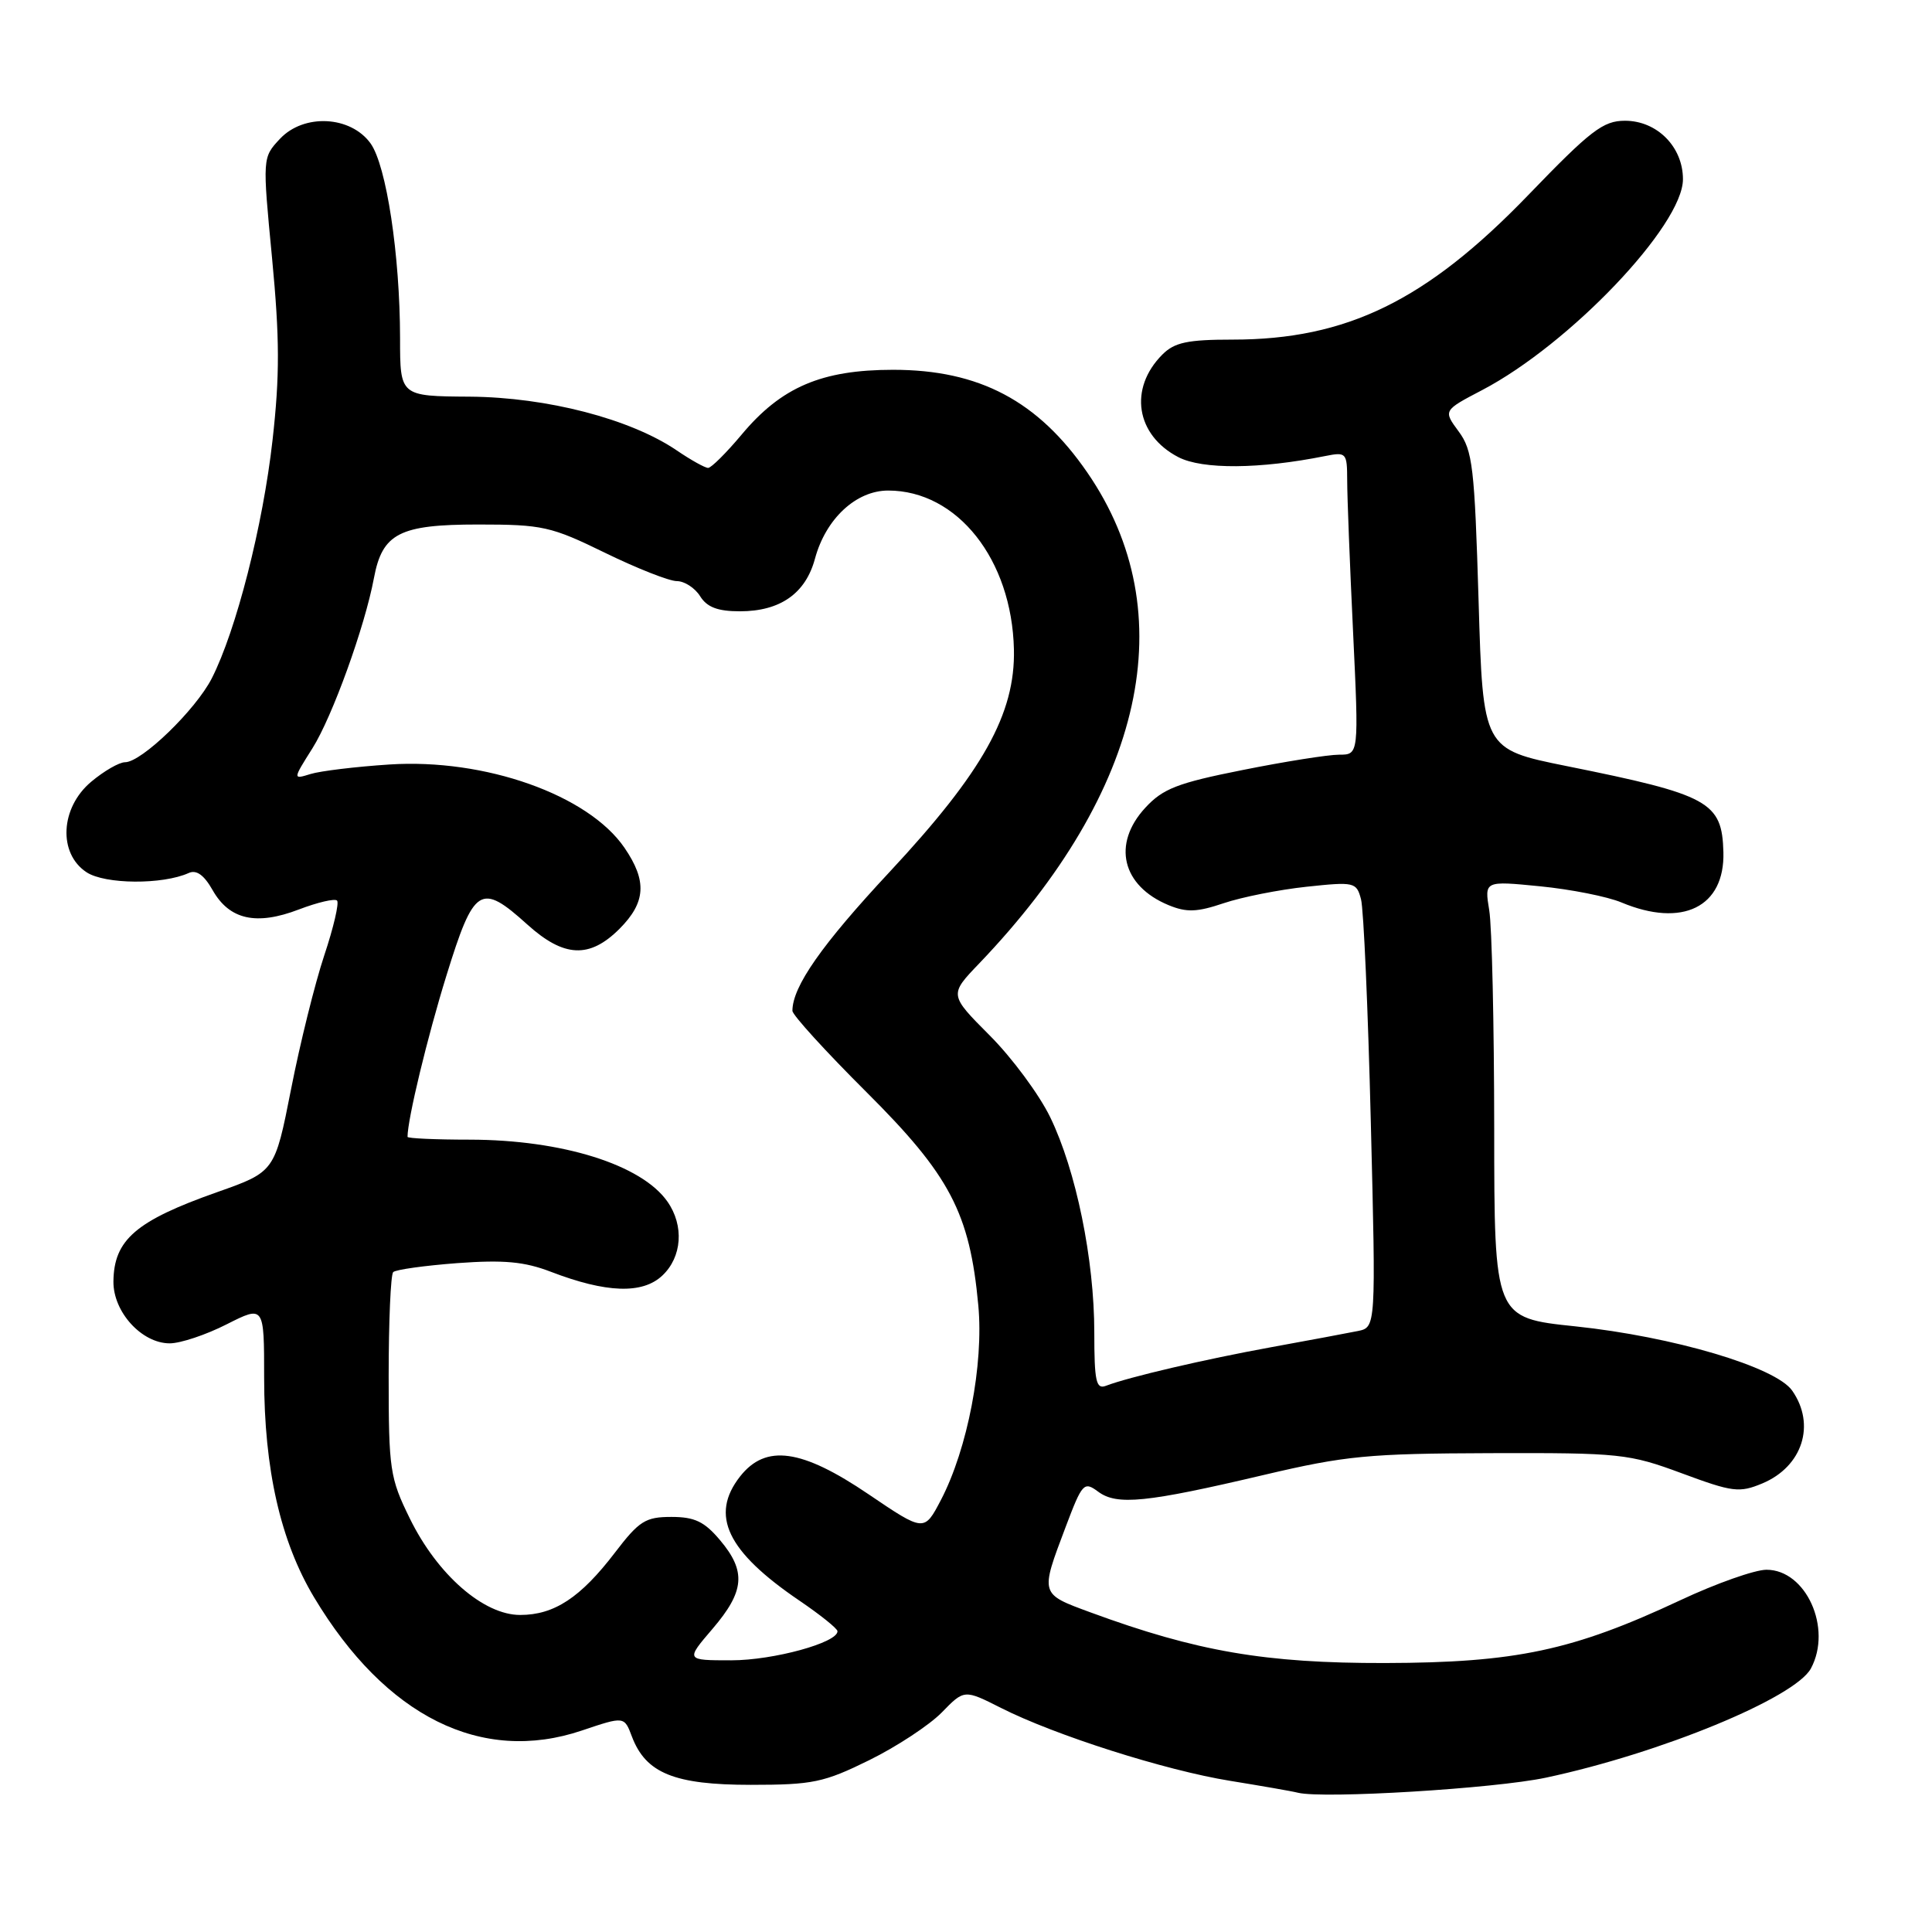 <?xml version="1.0" encoding="UTF-8" standalone="no"?>
<!DOCTYPE svg PUBLIC "-//W3C//DTD SVG 1.1//EN" "http://www.w3.org/Graphics/SVG/1.1/DTD/svg11.dtd" >
<svg xmlns="http://www.w3.org/2000/svg" xmlns:xlink="http://www.w3.org/1999/xlink" version="1.1" viewBox="0 0 256 256">
 <g >
 <path fill="currentColor"
d=" M 204.84 235.55 C 220.02 232.32 237.88 224.96 239.96 221.07 C 242.81 215.75 239.31 208.00 234.07 208.00 C 232.53 208.00 227.40 209.81 222.67 212.03 C 208.42 218.71 200.85 220.32 183.50 220.36 C 167.66 220.39 158.59 218.83 144.50 213.65 C 137.77 211.17 137.81 211.32 141.20 202.34 C 143.41 196.49 143.63 196.26 145.52 197.66 C 148.00 199.50 151.88 199.11 167.50 195.43 C 178.27 192.89 181.35 192.60 197.50 192.55 C 214.69 192.50 215.83 192.62 222.85 195.22 C 229.59 197.72 230.47 197.83 233.52 196.56 C 238.84 194.33 240.63 188.77 237.47 184.26 C 235.28 181.13 221.70 177.11 208.76 175.75 C 198.00 174.63 198.00 174.63 197.99 149.56 C 197.98 135.78 197.69 122.75 197.33 120.61 C 196.69 116.71 196.69 116.71 204.08 117.44 C 208.14 117.84 212.99 118.80 214.85 119.58 C 222.93 122.96 228.55 120.19 228.36 112.92 C 228.18 106.24 226.50 105.32 207.59 101.51 C 196.50 99.27 196.50 99.27 195.92 79.61 C 195.39 61.88 195.13 59.67 193.28 57.17 C 191.23 54.39 191.23 54.39 196.39 51.69 C 208.00 45.61 223.00 29.86 223.00 23.75 C 223.00 19.46 219.57 16.00 215.32 16.00 C 212.42 16.00 210.78 17.26 202.48 25.87 C 189.00 39.84 178.45 45.00 163.32 45.00 C 157.36 45.00 155.63 45.37 154.03 46.97 C 149.53 51.47 150.50 57.66 156.15 60.58 C 159.33 62.22 166.92 62.17 175.58 60.43 C 178.40 59.87 178.50 59.98 178.51 63.67 C 178.51 65.78 178.86 74.81 179.29 83.75 C 180.06 100.00 180.06 100.00 177.44 100.00 C 175.99 100.00 170.24 100.91 164.66 102.03 C 156.01 103.75 154.09 104.50 151.75 107.04 C 147.33 111.84 148.66 117.38 154.85 119.94 C 157.23 120.92 158.61 120.87 162.14 119.68 C 164.54 118.87 169.47 117.89 173.11 117.50 C 179.47 116.82 179.74 116.89 180.34 119.15 C 180.69 120.44 181.27 133.74 181.64 148.69 C 182.32 175.88 182.32 175.88 179.91 176.37 C 178.58 176.64 173.45 177.60 168.50 178.50 C 159.65 180.11 149.54 182.47 146.53 183.63 C 145.24 184.12 145.00 183.02 145.00 176.56 C 145.00 166.88 142.58 155.08 139.16 148.04 C 137.70 145.03 134.09 140.15 131.13 137.19 C 125.77 131.81 125.77 131.81 129.75 127.66 C 151.70 104.72 156.88 81.22 144.08 62.62 C 137.55 53.12 129.76 49.00 118.35 49.00 C 108.87 49.00 103.53 51.28 98.25 57.61 C 96.23 60.02 94.24 62.00 93.83 62.00 C 93.42 62.00 91.55 60.96 89.67 59.68 C 83.51 55.50 72.48 52.64 62.26 52.56 C 53.01 52.50 53.01 52.50 53.01 44.82 C 53.00 33.78 51.20 21.92 49.10 19.00 C 46.46 15.34 40.27 15.02 37.10 18.39 C 34.77 20.88 34.77 20.88 36.05 34.21 C 37.06 44.83 37.08 49.75 36.11 58.34 C 34.84 69.66 31.29 83.55 28.06 89.89 C 25.92 94.07 18.76 101.00 16.57 101.00 C 15.79 101.00 13.77 102.17 12.08 103.59 C 7.98 107.03 7.68 113.09 11.47 115.58 C 13.93 117.19 21.54 117.24 25.00 115.68 C 26.02 115.21 27.04 115.94 28.18 117.96 C 30.40 121.87 33.96 122.67 39.60 120.51 C 42.09 119.56 44.37 119.03 44.66 119.33 C 44.96 119.63 44.20 122.90 42.96 126.61 C 41.73 130.31 39.75 138.28 38.57 144.31 C 36.41 155.27 36.41 155.27 28.76 157.97 C 18.00 161.77 15.09 164.28 15.03 169.80 C 14.99 173.84 18.78 178.00 22.49 178.00 C 23.91 178.00 27.30 176.87 30.03 175.48 C 35.00 172.97 35.00 172.97 35.00 182.54 C 35.00 194.69 37.17 204.23 41.62 211.66 C 51.10 227.47 63.81 233.79 77.11 229.30 C 82.72 227.41 82.72 227.41 83.73 230.10 C 85.57 234.96 89.36 236.50 99.48 236.50 C 107.69 236.50 109.17 236.19 115.16 233.24 C 118.80 231.45 123.13 228.60 124.78 226.92 C 127.77 223.85 127.77 223.85 132.64 226.31 C 139.79 229.93 154.43 234.59 163.00 235.97 C 167.12 236.64 171.18 237.34 172.00 237.55 C 175.41 238.37 198.03 237.00 204.84 235.55 Z  M 94.42 215.82 C 98.67 210.85 98.90 208.22 95.41 204.08 C 93.34 201.62 92.05 201.00 88.96 201.00 C 85.53 201.00 84.69 201.53 81.49 205.72 C 76.93 211.69 73.44 213.99 68.93 213.99 C 64.08 214.00 57.96 208.66 54.31 201.22 C 51.66 195.83 51.50 194.74 51.50 182.33 C 51.50 175.09 51.77 168.89 52.10 168.56 C 52.44 168.23 56.26 167.70 60.60 167.37 C 66.76 166.92 69.49 167.17 73.00 168.52 C 80.32 171.33 85.12 171.50 87.75 169.03 C 90.38 166.57 90.67 162.40 88.44 159.22 C 85.01 154.32 74.51 151.03 62.25 151.01 C 57.71 151.01 54.00 150.84 54.00 150.64 C 54.00 148.31 56.63 137.41 59.16 129.25 C 62.81 117.46 63.68 116.91 69.87 122.50 C 74.72 126.88 78.11 127.04 82.08 123.08 C 85.58 119.57 85.76 116.74 82.75 112.34 C 77.95 105.32 64.25 100.47 51.59 101.30 C 47.14 101.59 42.44 102.16 41.15 102.56 C 38.79 103.29 38.79 103.29 41.40 99.15 C 44.02 95.00 48.34 83.06 49.55 76.59 C 50.66 70.67 52.93 69.50 63.36 69.50 C 71.89 69.50 73.01 69.75 80.17 73.25 C 84.39 75.31 88.67 77.00 89.68 77.00 C 90.69 77.00 92.08 77.90 92.77 79.00 C 93.68 80.46 95.10 81.00 98.04 81.00 C 103.38 81.00 106.75 78.64 107.99 74.02 C 109.42 68.74 113.43 65.00 117.69 65.00 C 126.85 65.00 134.08 74.14 134.35 86.05 C 134.54 94.57 130.25 102.26 117.90 115.51 C 108.87 125.19 105.00 130.73 105.00 133.94 C 105.00 134.49 109.42 139.34 114.82 144.72 C 125.87 155.73 128.50 160.73 129.63 172.96 C 130.36 180.79 128.21 191.97 124.68 198.75 C 122.46 202.99 122.46 202.99 115.09 198.00 C 106.21 191.98 101.47 191.32 98.07 195.63 C 94.03 200.78 96.32 205.57 105.94 212.10 C 108.69 213.97 110.96 215.79 110.97 216.14 C 111.04 217.65 102.48 220.00 96.90 220.00 C 90.84 220.00 90.84 220.00 94.42 215.82 Z "/>
</g>
</svg>
